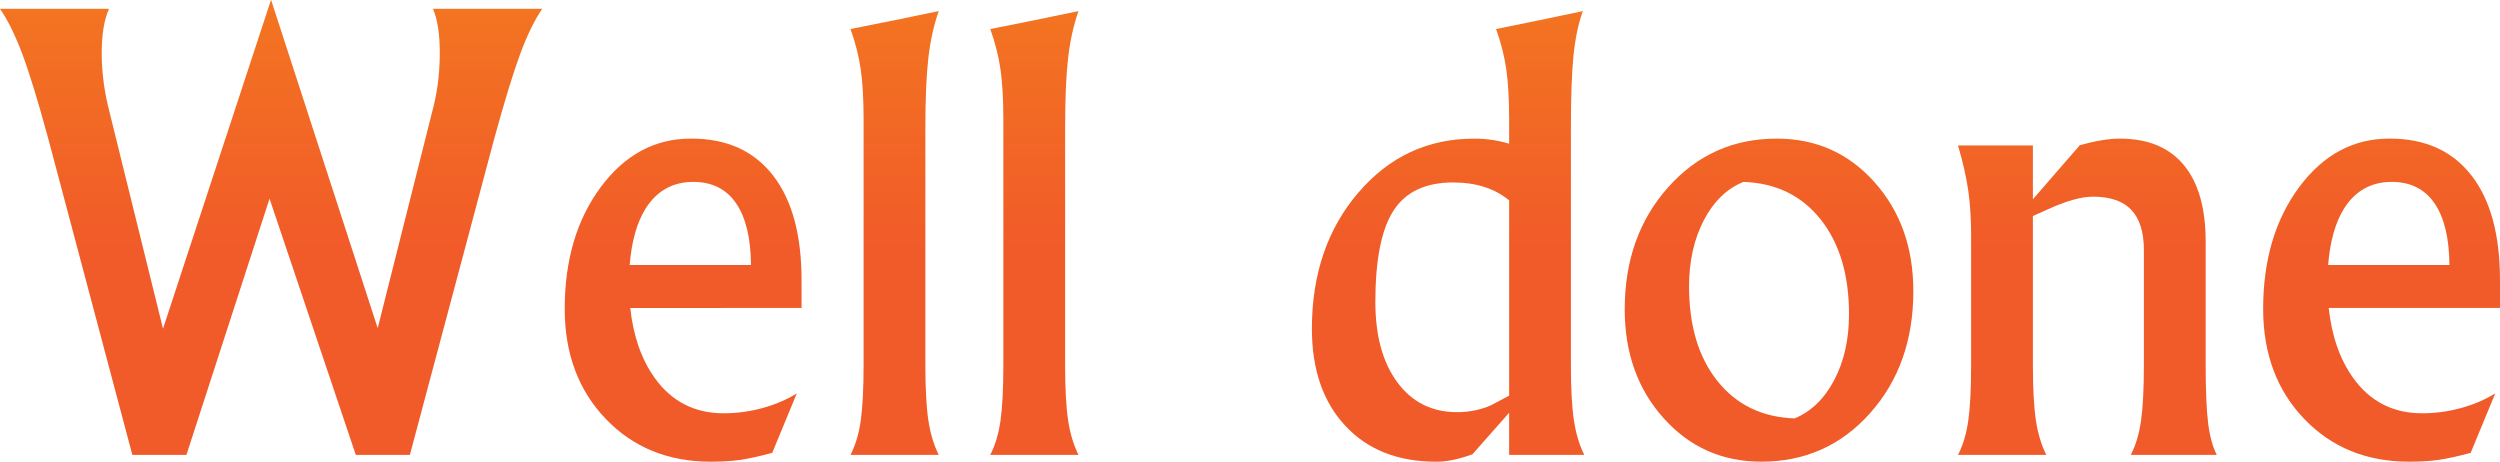 <?xml version="1.0" encoding="utf-8"?>
<!-- Generator: Adobe Illustrator 16.0.0, SVG Export Plug-In . SVG Version: 6.00 Build 0)  -->
<!DOCTYPE svg PUBLIC "-//W3C//DTD SVG 1.1//EN" "http://www.w3.org/Graphics/SVG/1.1/DTD/svg11.dtd">
<svg version="1.1" id="Layer_1" xmlns="http://www.w3.org/2000/svg" xmlns:xlink="http://www.w3.org/1999/xlink" x="0px" y="0px"
	 width="214.43px" height="39.601px" viewBox="-30.691 15.241 214.43 39.601" enable-background="new -30.691 15.241 214.43 39.601"
	 xml:space="preserve">
<g>
	<linearGradient id="SVGID_1_" gradientUnits="userSpaceOnUse" x1="-7.437" y1="-6.949" x2="-7.437" y2="37.233">
		<stop  offset="0" style="stop-color:#F69453"/>
		<stop  offset="0.5" style="stop-color:#F37521"/>
		<stop  offset="1" style="stop-color:#F15A29"/>
	</linearGradient>
	<path fill="url(#SVGID_1_)" d="M-19.339,54.255l-7.227-27.173c-0.863-3.174-1.599-5.574-2.209-7.202
		c-0.61-1.627-1.25-2.922-1.917-3.882h4.662h4.686c-0.423,0.96-0.631,2.255-0.623,3.882c0.008,1.628,0.232,3.288,0.671,4.98
		l4.587,18.579h-0.002l9.261-28.198h0.015L1.69,43.342h0.027L6.37,24.861c0.423-1.546,0.643-3.178,0.659-4.895
		s-0.179-3.04-0.586-3.968h4.688h4.687c-0.651,0.944-1.278,2.226-1.88,3.845c-0.603,1.62-1.343,4.033-2.222,7.239L4.465,54.255
		h-4.639l-7.397-21.973h-0.001L-14.7,54.255H-19.339z"/>
	<linearGradient id="SVGID_2_" gradientUnits="userSpaceOnUse" x1="27.903" y1="-6.949" x2="27.903" y2="37.233">
		<stop  offset="0" style="stop-color:#F69453"/>
		<stop  offset="0.5" style="stop-color:#F37521"/>
		<stop  offset="1" style="stop-color:#F15A29"/>
	</linearGradient>
	<path fill="url(#SVGID_2_)" d="M30.271,54.841c-3.662,0-6.665-1.225-9.009-3.674s-3.516-5.596-3.516-9.437
		c0-4.183,1.029-7.661,3.088-10.437c2.059-2.775,4.634-4.163,7.727-4.163h0.049c3.027,0,5.359,1.05,6.995,3.149
		s2.454,5.095,2.454,8.984l0.001,2.393H23.367c0.26,2.409,0.96,4.411,2.1,6.006c1.449,2.019,3.418,3.027,5.91,3.027
		c1.123,0,2.23-0.148,3.32-0.445c1.091-0.297,2.076-0.717,2.955-1.26l-2.108,5.099c-1.156,0.31-2.087,0.513-2.795,0.61
		S31.214,54.841,30.271,54.841z M33.723,37.971c-0.017-2.312-0.444-4.077-1.282-5.298s-2.064-1.831-3.676-1.831h0.024
		c-1.758,0-3.118,0.749-4.079,2.246c-0.765,1.204-1.229,2.832-1.392,4.883H33.723z"/>
	<linearGradient id="SVGID_3_" gradientUnits="userSpaceOnUse" x1="46.042" y1="-6.949" x2="46.042" y2="37.233">
		<stop  offset="0" style="stop-color:#F69453"/>
		<stop  offset="0.5" style="stop-color:#F37521"/>
		<stop  offset="1" style="stop-color:#F15A29"/>
	</linearGradient>
	<path fill="url(#SVGID_3_)" d="M43.381,46.491V25.495c0-1.725-0.082-3.157-0.244-4.297c-0.163-1.139-0.456-2.295-0.879-3.467
		l3.784-0.757l3.784-0.781c-0.423,1.204-0.72,2.548-0.891,4.028c-0.171,1.481-0.256,3.5-0.256,6.055v20.215
		c0,2.067,0.085,3.666,0.256,4.797c0.171,1.132,0.468,2.121,0.891,2.967h-3.784h-3.784c0.423-0.813,0.716-1.79,0.879-2.93
		C43.299,50.187,43.381,48.575,43.381,46.491z"/>
	<linearGradient id="SVGID_4_" gradientUnits="userSpaceOnUse" x1="58.029" y1="-6.949" x2="58.029" y2="37.233">
		<stop  offset="0" style="stop-color:#F69453"/>
		<stop  offset="0.5" style="stop-color:#F37521"/>
		<stop  offset="1" style="stop-color:#F15A29"/>
	</linearGradient>
	<path fill="url(#SVGID_4_)" d="M55.368,46.491V25.495c0-1.725-0.082-3.157-0.244-4.297c-0.163-1.139-0.456-2.295-0.879-3.467
		l3.784-0.757l3.784-0.781c-0.423,1.204-0.72,2.548-0.891,4.028c-0.171,1.481-0.256,3.5-0.256,6.055v20.215
		c0,2.067,0.085,3.666,0.256,4.797c0.171,1.132,0.468,2.121,0.891,2.967h-3.784h-3.784c0.423-0.813,0.716-1.79,0.879-2.93
		C55.287,50.187,55.368,48.575,55.368,46.491z"/>
	<linearGradient id="SVGID_5_" gradientUnits="userSpaceOnUse" x1="93.515" y1="-6.949" x2="93.515" y2="37.233">
		<stop  offset="0" style="stop-color:#F69453"/>
		<stop  offset="0.5" style="stop-color:#F37521"/>
		<stop  offset="1" style="stop-color:#F15A29"/>
	</linearGradient>
	<path fill="url(#SVGID_5_)" d="M92.478,54.841c-3.271,0-5.864-1.025-7.776-3.076c-1.913-2.051-2.869-4.826-2.869-8.325
		c0-4.671,1.322-8.558,3.967-11.657c2.645-3.102,5.961-4.651,9.949-4.651c1.074,0,2.075,0.146,3.003,0.439v-2.075
		c0-1.725-0.082-3.157-0.244-4.297c-0.163-1.139-0.456-2.295-0.879-3.467l3.711-0.757l3.735-0.781
		c-0.391,1.074-0.659,2.353-0.806,3.833c-0.146,1.481-0.22,3.564-0.22,6.25v20.215c0,2.067,0.085,3.666,0.257,4.797
		c0.17,1.132,0.467,2.121,0.891,2.967h-3.223h-3.223v-3.613l-3.149,3.564C94.382,54.646,93.34,54.857,92.478,54.841z M93.942,30.891
		c-2.36,0-4.061,0.802-5.103,2.405c-1.042,1.604-1.563,4.219-1.563,7.849c0,2.897,0.63,5.196,1.892,6.897
		c1.261,1.701,2.966,2.551,5.115,2.551c1.042,0,2.01-0.195,2.905-0.586l1.563-0.83V32.429
		C97.515,31.404,95.912,30.891,93.942,30.891z"/>
	<linearGradient id="SVGID_6_" gradientUnits="userSpaceOnUse" x1="121.042" y1="-6.949" x2="121.042" y2="37.233">
		<stop  offset="0" style="stop-color:#F69453"/>
		<stop  offset="0.5" style="stop-color:#F37521"/>
		<stop  offset="1" style="stop-color:#F15A29"/>
	</linearGradient>
	<path fill="url(#SVGID_6_)" d="M112.009,51.118c-2.229-2.482-3.345-5.596-3.345-9.339c0-4.199,1.24-7.69,3.723-10.474
		s5.587-4.175,9.314-4.175c3.369,0,6.164,1.245,8.387,3.735c2.221,2.49,3.332,5.607,3.332,9.351c0,4.199-1.237,7.687-3.711,10.462
		c-2.475,2.775-5.583,4.162-9.326,4.162C117.029,54.841,114.238,53.601,112.009,51.118z M126.645,47.822
		c0.838-1.603,1.258-3.479,1.258-5.627c0-3.385-0.814-6.1-2.441-8.143c-1.628-2.042-3.833-3.112-6.616-3.21
		c-1.433,0.586-2.567,1.688-3.405,3.308c-0.839,1.62-1.258,3.504-1.258,5.652c0,3.386,0.813,6.096,2.441,8.13
		c1.627,2.034,3.833,3.101,6.616,3.198C124.672,50.529,125.807,49.425,126.645,47.822z"/>
	<linearGradient id="SVGID_7_" gradientUnits="userSpaceOnUse" x1="148.35" y1="-6.949" x2="148.35" y2="37.233">
		<stop  offset="0" style="stop-color:#F69453"/>
		<stop  offset="0.5" style="stop-color:#F37521"/>
		<stop  offset="1" style="stop-color:#F15A29"/>
	</linearGradient>
	<path fill="url(#SVGID_7_)" d="M138.376,46.491V35.481c0-1.448-0.081-2.742-0.244-3.882c-0.163-1.139-0.456-2.434-0.879-3.882
		h3.198h3.223v4.614l4.028-4.639c1.367-0.374,2.507-0.562,3.418-0.562c2.409,0,4.239,0.753,5.493,2.259
		c1.253,1.506,1.88,3.698,1.88,6.579v10.522c0,2.214,0.069,3.887,0.208,5.018c0.138,1.131,0.386,2.047,0.744,2.746h-3.687h-3.687
		c0.423-0.813,0.716-1.79,0.879-2.93c0.162-1.139,0.244-2.75,0.244-4.834v-9.79c0-1.546-0.358-2.698-1.074-3.454
		c-0.717-0.758-1.814-1.136-3.296-1.136c-1.009,0-2.327,0.374-3.955,1.123l-1.196,0.537v12.72c0,2.067,0.086,3.666,0.256,4.797
		c0.172,1.132,0.469,2.121,0.892,2.967h-3.784h-3.784c0.423-0.813,0.716-1.79,0.879-2.93
		C138.295,50.187,138.376,48.575,138.376,46.491z"/>
	<linearGradient id="SVGID_8_" gradientUnits="userSpaceOnUse" x1="173.582" y1="-6.949" x2="173.582" y2="37.233">
		<stop  offset="0" style="stop-color:#F69453"/>
		<stop  offset="0.5" style="stop-color:#F37521"/>
		<stop  offset="1" style="stop-color:#F15A29"/>
	</linearGradient>
	<path fill="url(#SVGID_8_)" d="M175.949,54.841c-3.662,0-6.665-1.225-9.009-3.674s-3.516-5.596-3.516-9.437
		c0-4.183,1.029-7.661,3.089-10.437c2.059-2.775,4.634-4.163,7.727-4.163h0.049c3.027,0,5.359,1.05,6.994,3.149
		c1.637,2.1,2.454,5.095,2.454,8.984l0.001,2.393h-14.692c0.261,2.409,0.96,4.411,2.101,6.006c1.448,2.019,3.418,3.027,5.909,3.027
		c1.123,0,2.229-0.148,3.32-0.445s2.075-0.717,2.955-1.26l-2.108,5.099c-1.156,0.31-2.088,0.513-2.795,0.61
		C177.719,54.792,176.893,54.841,175.949,54.841z M179.401,37.971c-0.017-2.312-0.444-4.077-1.282-5.298s-2.064-1.831-3.676-1.831
		h0.024c-1.759,0-3.118,0.749-4.079,2.246c-0.765,1.204-1.229,2.832-1.392,4.883H179.401z"/>
</g>
</svg>

